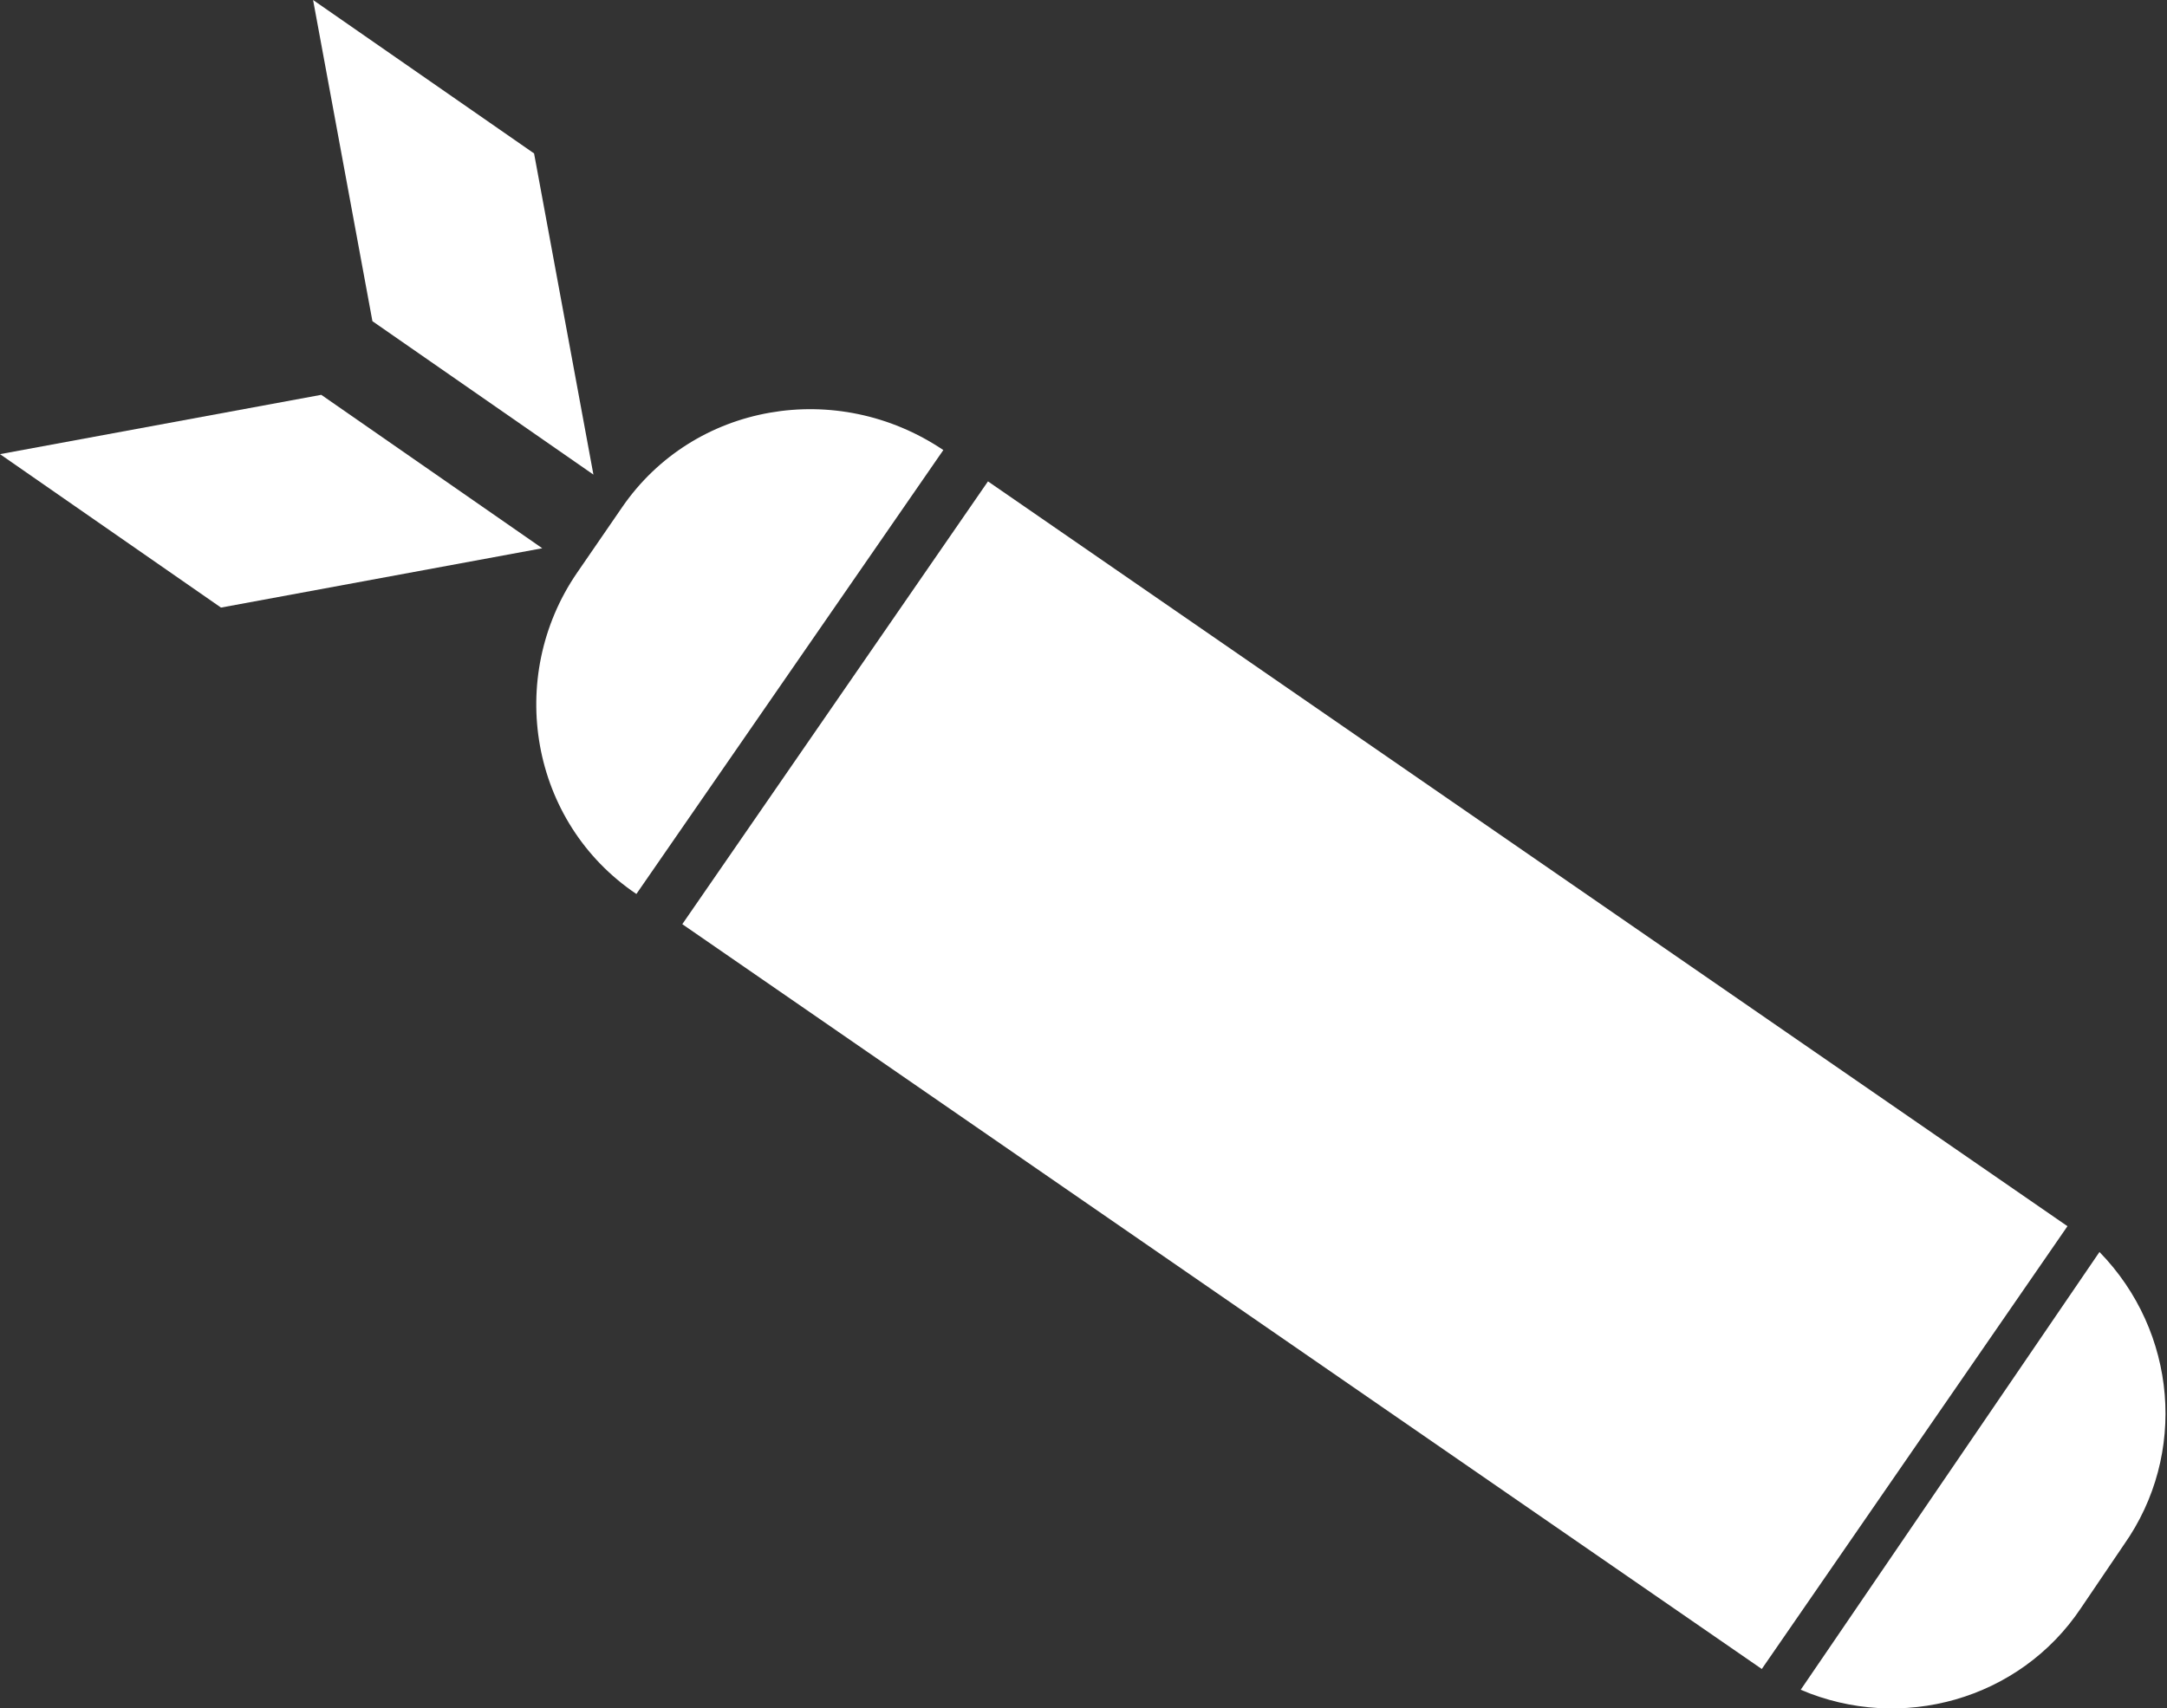 <?xml version="1.0" encoding="utf-8"?>
<!-- Generator: Adobe Illustrator 23.0.6, SVG Export Plug-In . SVG Version: 6.00 Build 0)  -->
<svg version="1.1" id="Layer_1" xmlns="http://www.w3.org/2000/svg" xmlns:xlink="http://www.w3.org/1999/xlink" x="0px" y="0px"
	 viewBox="0 0 105.9 83.5" style="enable-background:new 0 0 105.9 83.5;" xml:space="preserve">
<rect x="0" y="0" width="105.9" height="83.5" fill="#333333" stroke="none"/>
<style type="text/css">
	.st0{fill:#FFFFFF;}
</style>
<title>Asset 44</title>
<g>
	<g id="_Layer_">
		<polygon class="st0" points="10.8,29.7 26.5,26.8 15.7,19.3 0,22.2 		"/>
		<polygon class="st0" points="18.2,15.7 29,23.2 26.1,7.5 15.3,0 		"/>
		<path class="st0" d="M30.4,24.8L28.2,28c-3.5,5.1-2.3,12.2,2.9,15.7c0,0,0,0,0,0l15-21.7C40.9,18.5,33.9,19.7,30.4,24.8z"/>
		<path class="st0" d="M101.7,78.6l2.1-3.1c3.1-4.4,2.6-10.4-1.2-14.3L88,82.6C92.9,84.7,98.7,83.1,101.7,78.6z"/>
		
			<rect x="54" y="20.5" transform="matrix(0.568 -0.823 0.823 0.568 -14.2 77.974)" class="st0" width="26.3" height="64.1"/>
	</g>
</g>
</svg>
